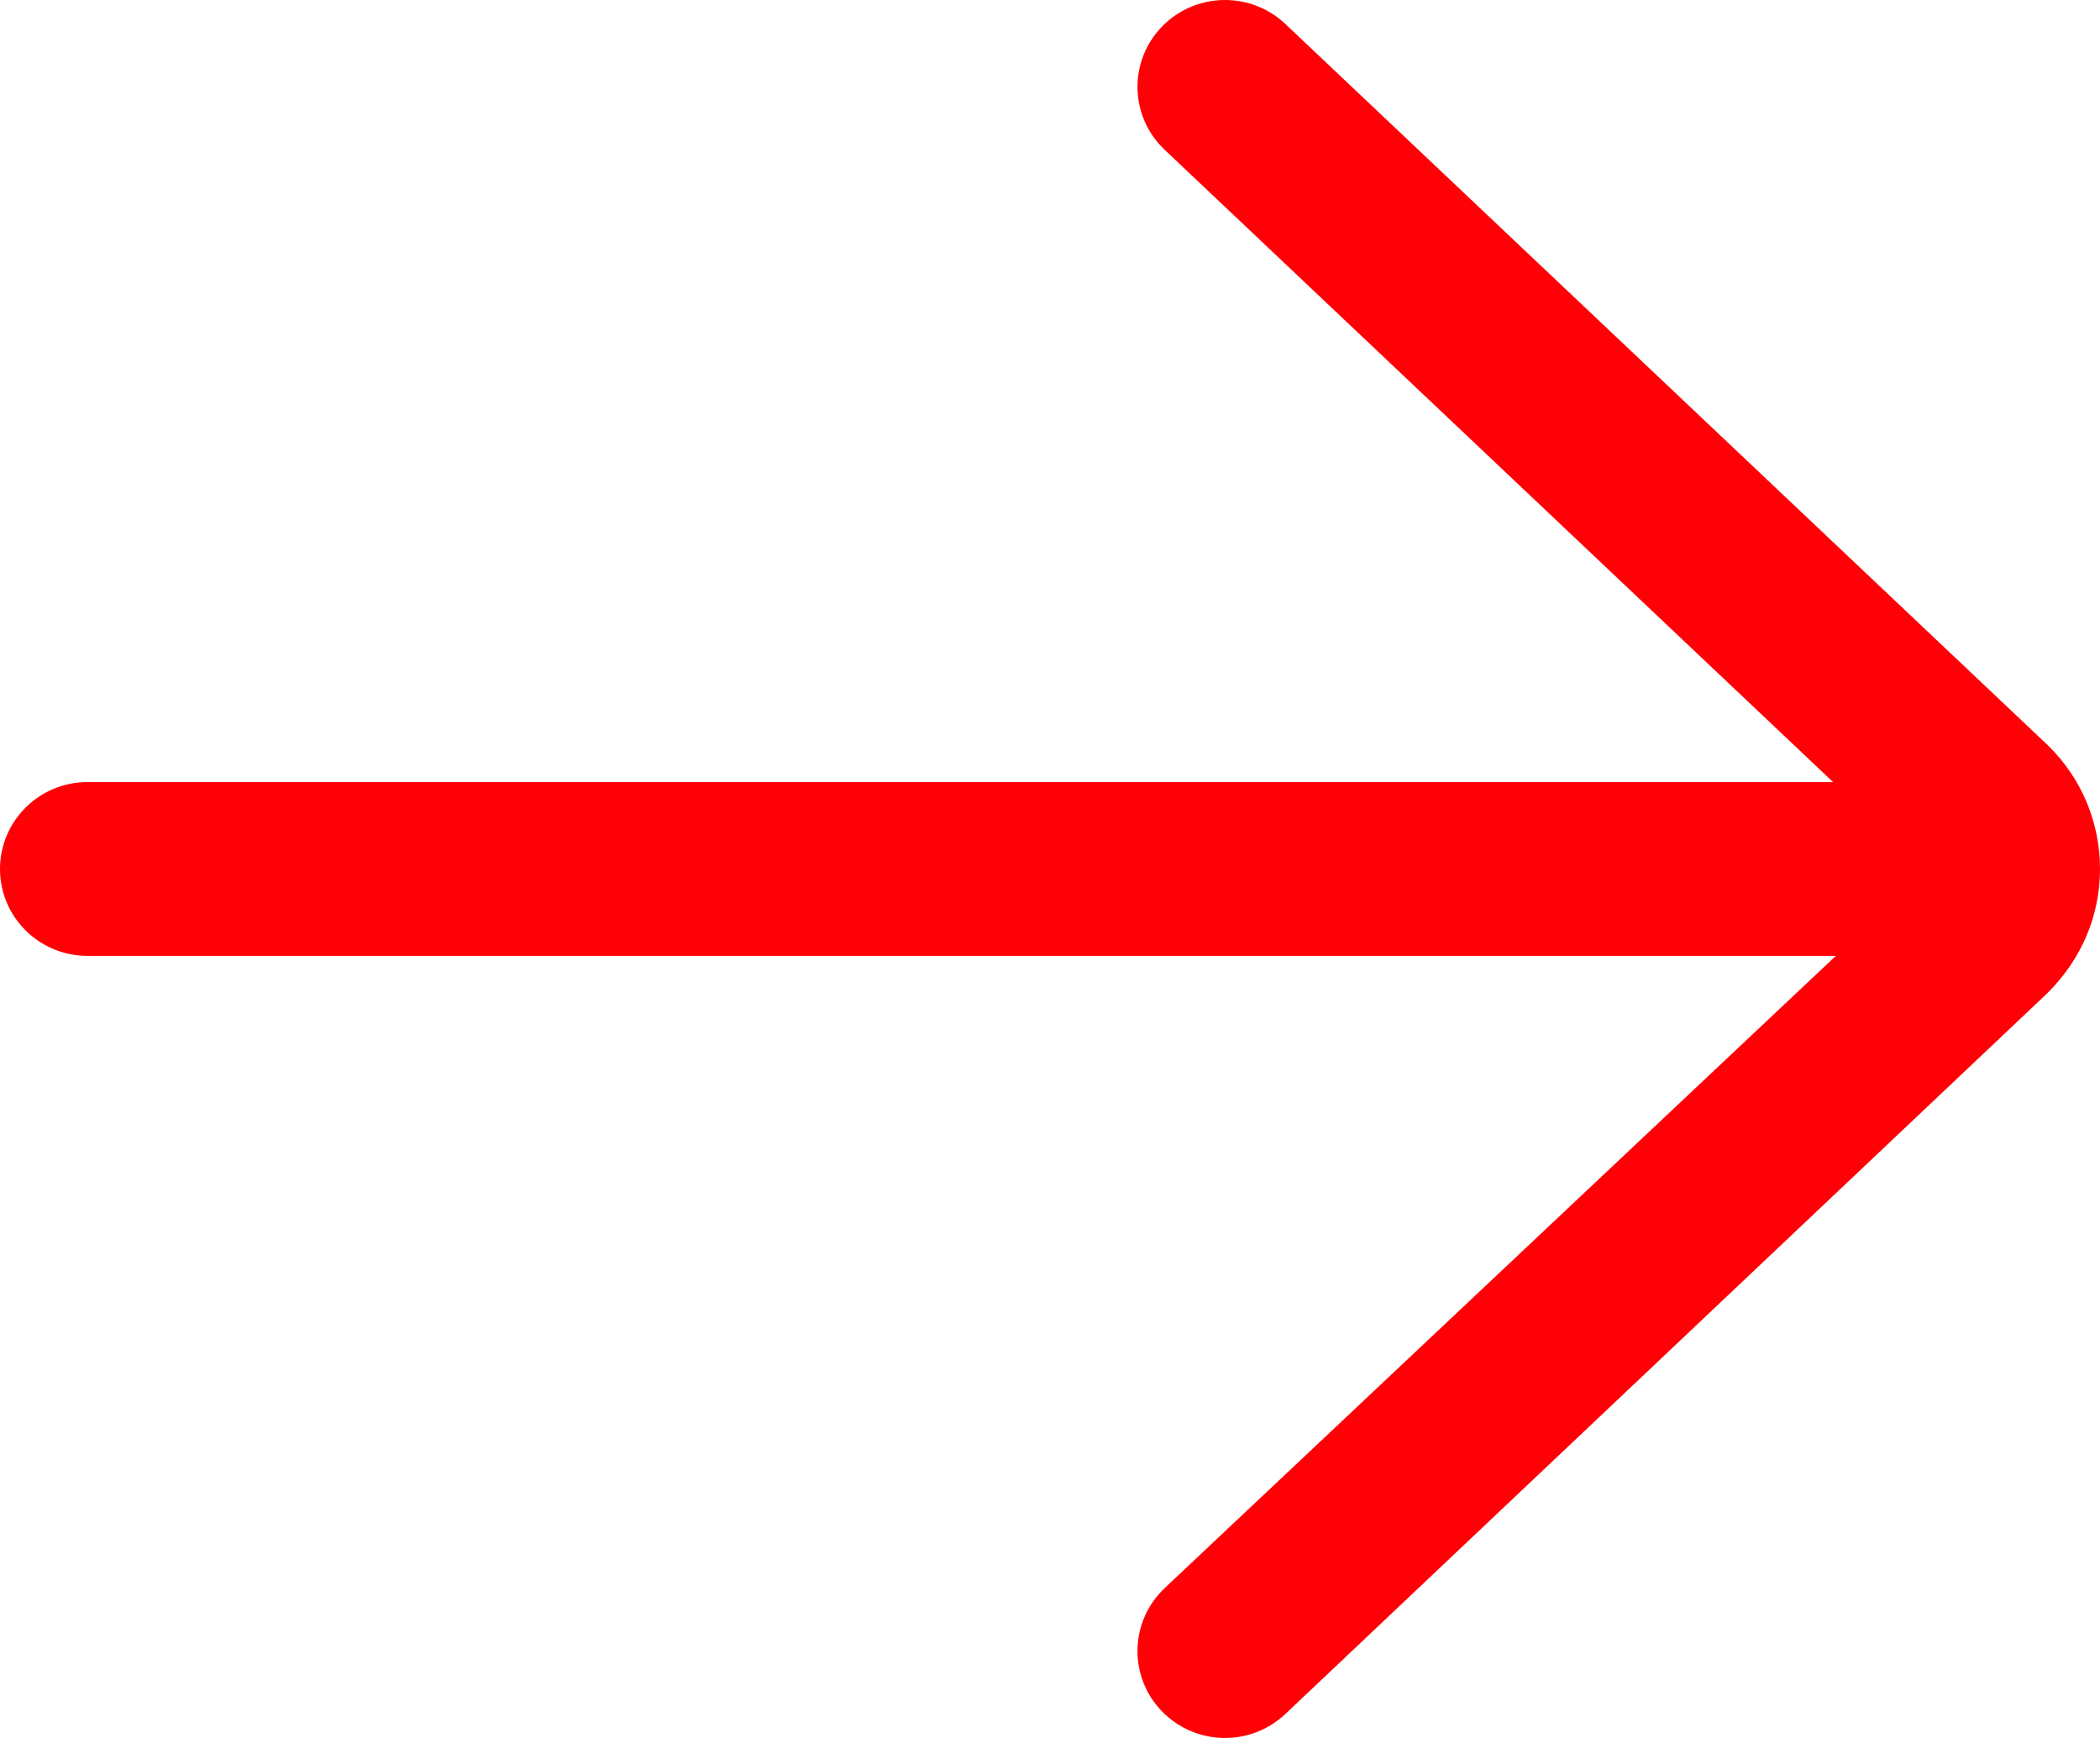 <?xml version="1.0" encoding="UTF-8"?>
<svg width="29px" height="24px" viewBox="0 0 29 24" version="1.1" xmlns="http://www.w3.org/2000/svg" xmlns:xlink="http://www.w3.org/1999/xlink">
    <!-- Generator: Sketch 64 (93537) - https://sketch.com -->
    <title>2223615</title>
    <desc>Created with Sketch.</desc>
    <g id="Page-1" stroke="none" stroke-width="1" fill="none" fill-rule="evenodd">
        <g id="whalestreet-landing-copy" transform="translate(-790, -379)" fill="#FF0006" fill-rule="nonzero">
            <g id="Group-9" transform="translate(596, 358)">
                <g id="Group-8" transform="translate(26, 11)">
                    <g id="2223615" transform="translate(182.5, 22) scale(-1, 1) translate(-182.5, -22) translate(168, 10)">
                        <path d="M27.792,10.8 L3.686,10.8 L12.916,2.069 C13.4,1.612 13.419,0.852 12.958,0.372 C12.498,-0.107 11.734,-0.126 11.25,0.331 L0.708,10.303 C0.252,10.756 0,11.359 0,12 C0,12.641 0.252,13.244 0.729,13.717 L11.25,23.669 C11.484,23.89 11.784,24 12.083,24 C12.402,24 12.721,23.875 12.959,23.627 C13.419,23.147 13.4,22.388 12.917,21.931 L3.648,13.2 L27.792,13.2 C28.459,13.2 29,12.663 29,12 C29,11.338 28.459,10.8 27.792,10.8 L27.792,10.8 Z" id="Path"></path>
                    </g>
                </g>
            </g>
        </g>
    </g>
</svg>